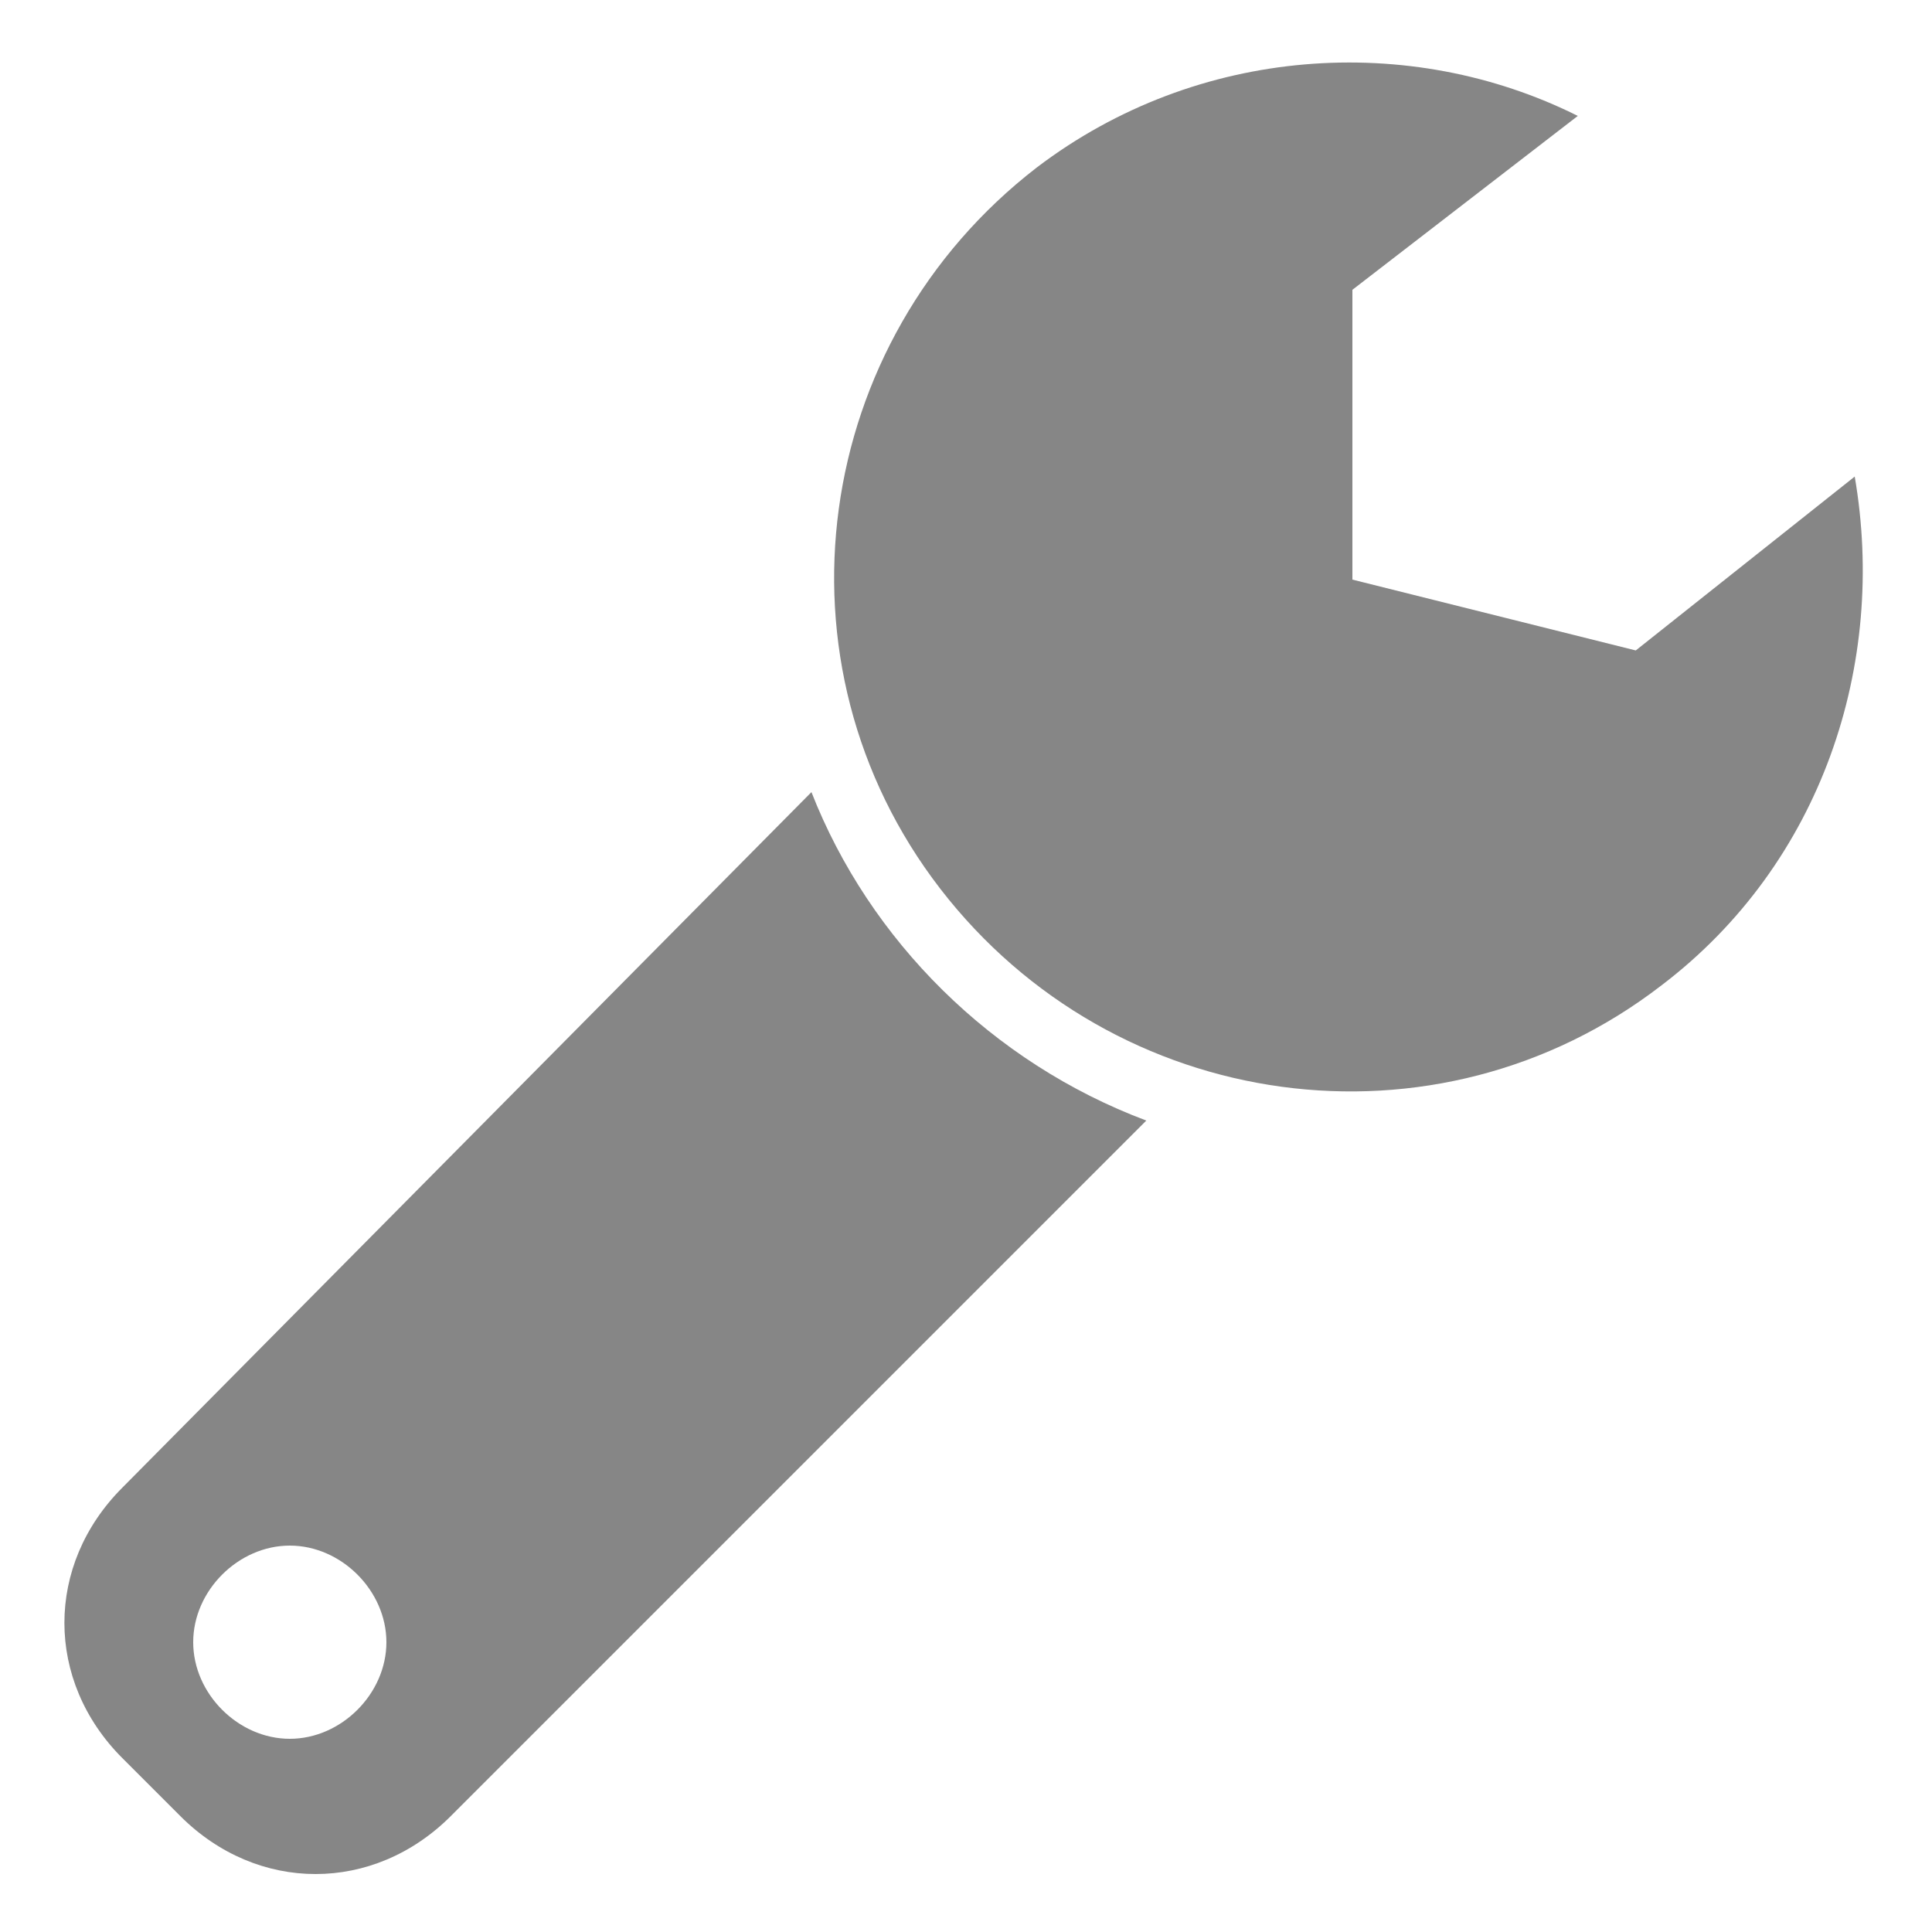 <?xml version="1.0" encoding="utf-8"?>
<!-- Generator: Adobe Illustrator 21.1.0, SVG Export Plug-In . SVG Version: 6.00 Build 0)  -->
<svg version="1.1" id="圖層_1" xmlns="http://www.w3.org/2000/svg" xmlns:xlink="http://www.w3.org/1999/xlink" x="0px" y="0px"
	 viewBox="0 0 30 30" style="enable-background:new 0 0 30 30;" xml:space="preserve">
<style type="text/css">
	.st0{fill:#868686;}
</style>
<path class="st0" d="M25.4,10.1L21,9l0-4.5l3.5-2.7c-2.6-1.3-5.9-1.1-8.4,0.8c-3.5,2.7-4.2,7.7-1.5,11.2s7.7,4.2,11.2,1.5
	c2.5-1.9,3.5-5,3-7.9L25.4,10.1z"/>
<g>
	<path class="st0" d="M12.6,12.3L1.9,23.1c-1.2,1.2-1.2,3,0,4.2l0.9,0.9c1.2,1.2,3,1.2,4.2,0l10.8-10.8
		C15.4,16.5,13.5,14.6,12.6,12.3z M4.5,27C3.7,27,3,26.3,3,25.5S3.7,24,4.5,24S6,24.7,6,25.5S5.3,27,4.5,27z"/>
</g>
</svg>
